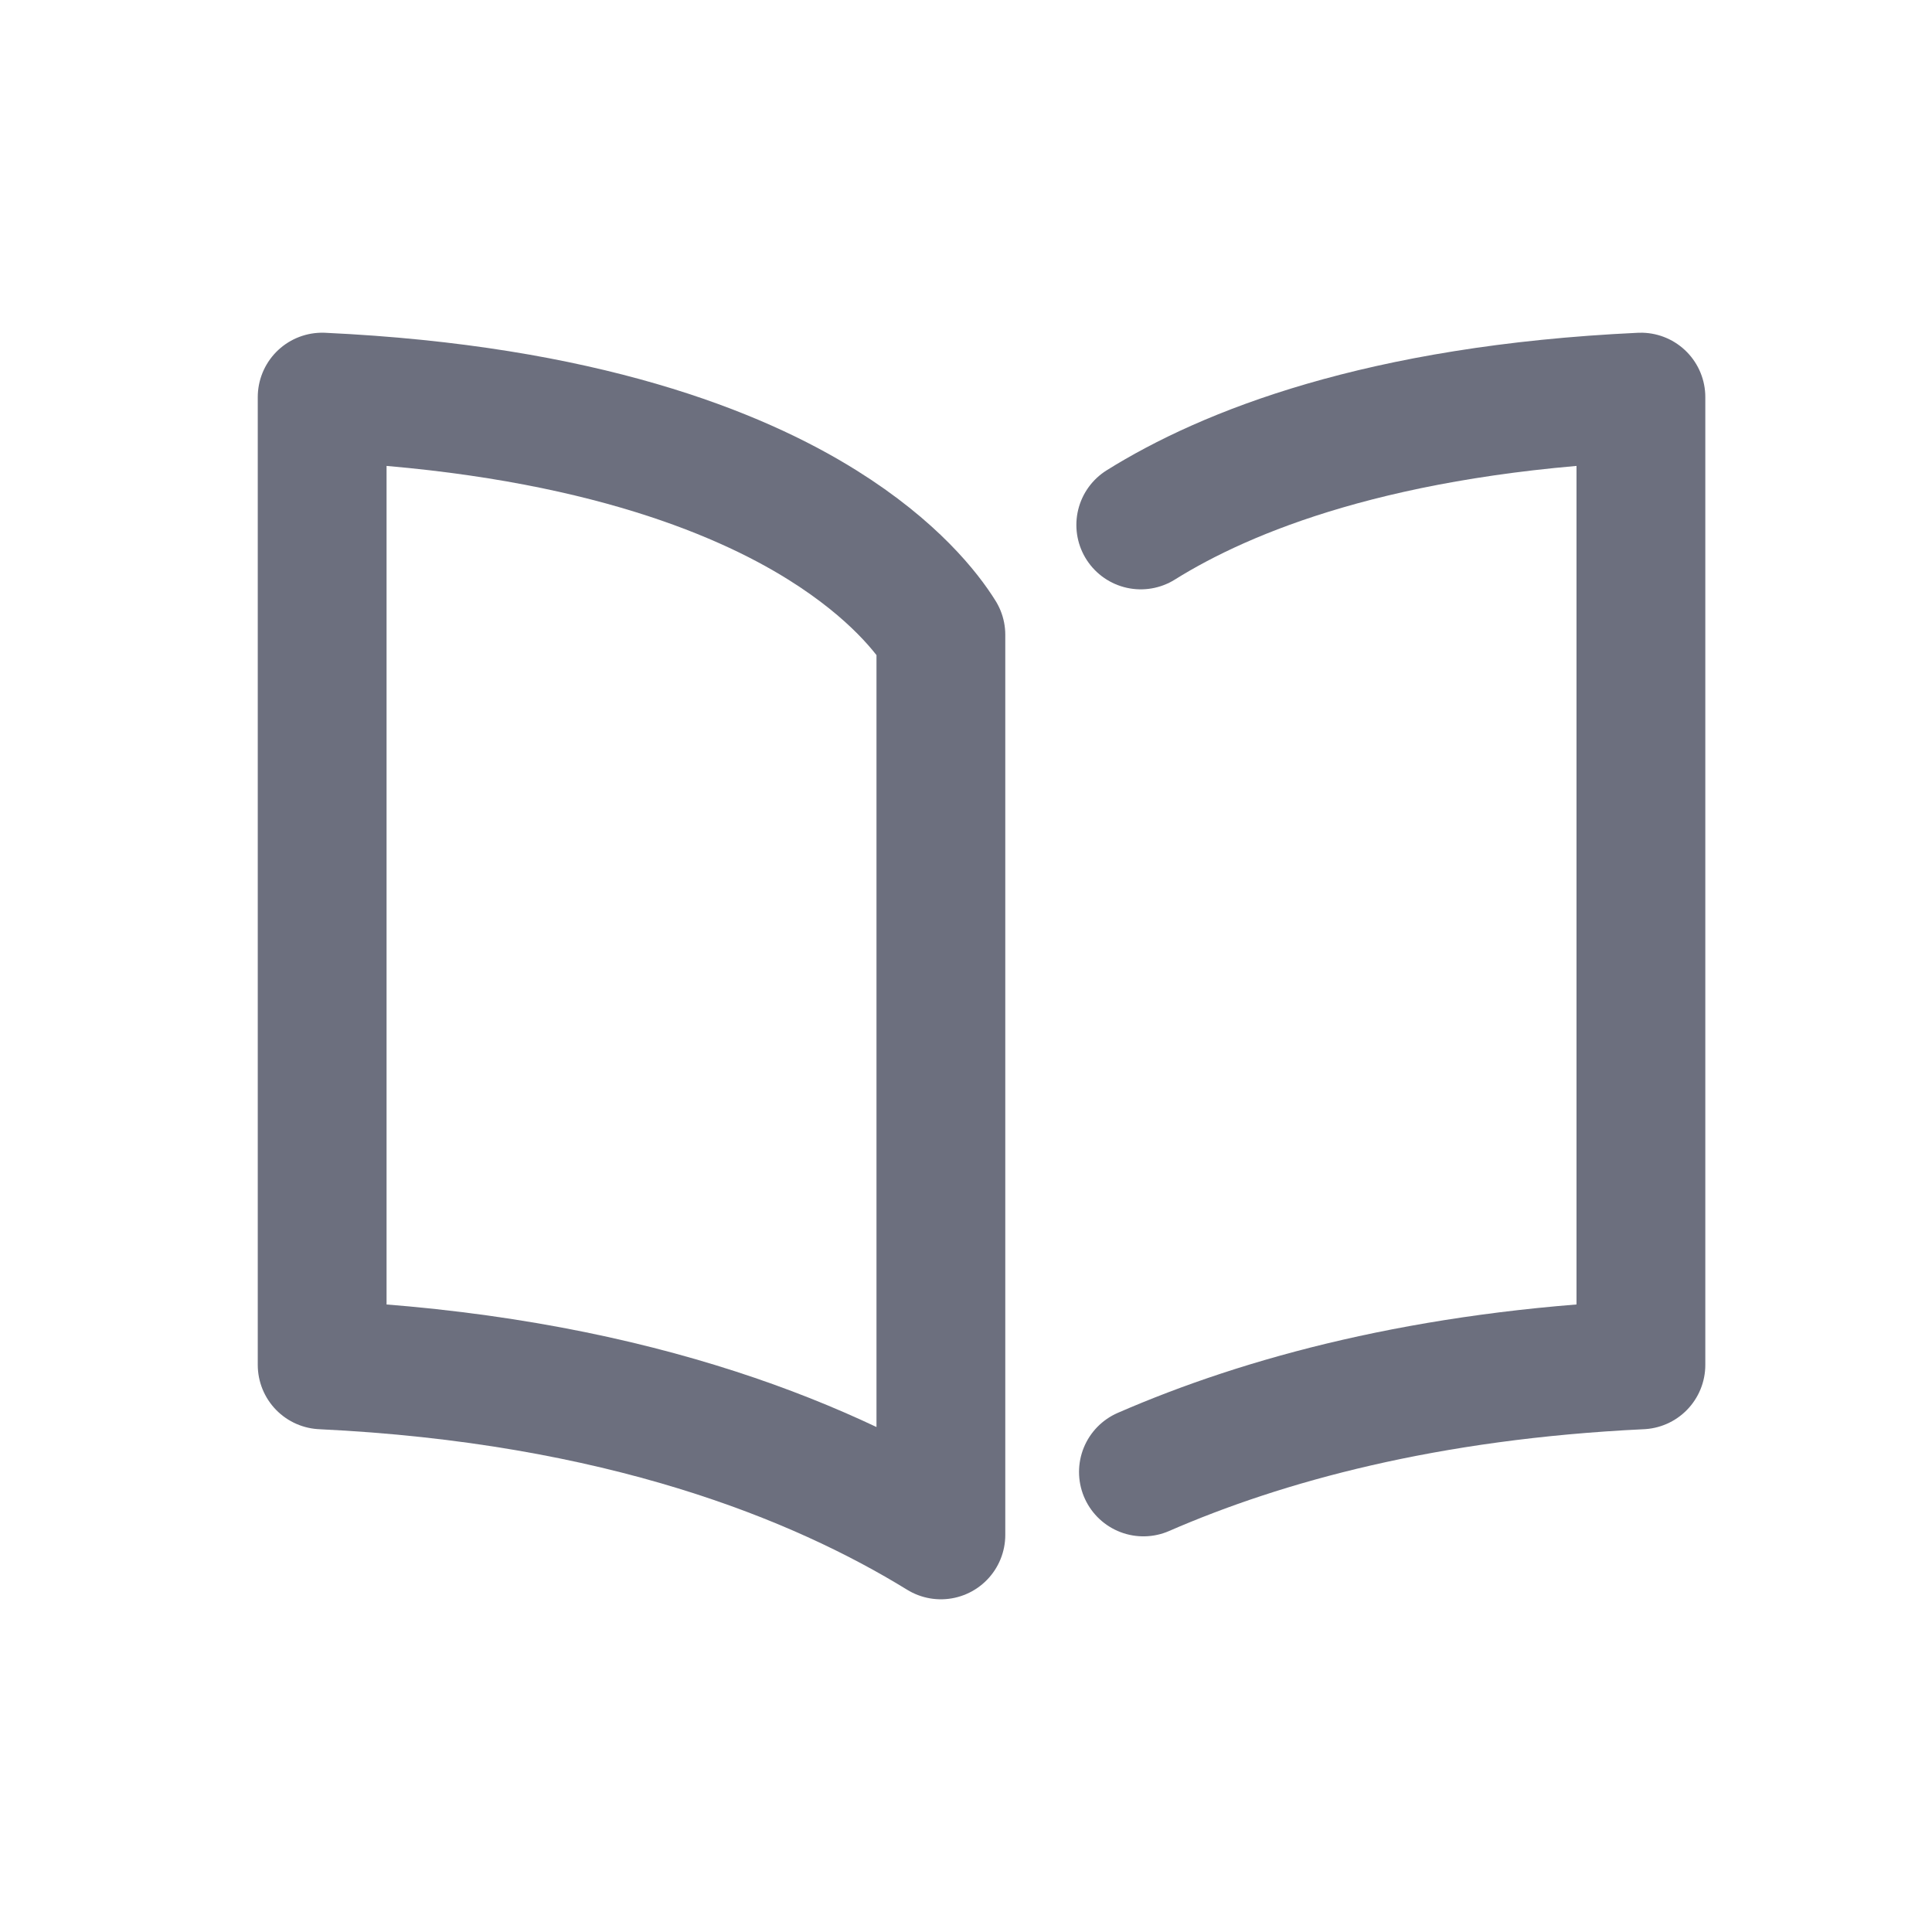 <?xml version="1.0" encoding="UTF-8"?>
<svg width="24px" height="24px" viewBox="0 0 24 24" version="1.1" xmlns="http://www.w3.org/2000/svg" xmlns:xlink="http://www.w3.org/1999/xlink">
    <title>漫画详情</title>
    <g id="【个性装扮】装扮路径优化—锤锤" stroke="none" stroke-width="1" fill="none" fill-rule="evenodd" stroke-linecap="round" stroke-linejoin="round">
        <g id="空间背景-获取焦点" transform="translate(-82, -729)" fill-rule="nonzero" stroke="#6C6F7E" stroke-width="1.6">
            <g id="分子/Bars/购买/结算栏" transform="translate(0, 722)">
                <g id="编组-11备份" transform="translate(72, 7)">
                    <g id="编组-9" transform="translate(10, 0)">
                        <g id="编组-13" transform="translate(4.002, 4.933)">
                            <path d="M7.686,14.134 L7.686,2.953 C7.522,2.69 7.105,2.145 6.213,1.588 C5.156,0.927 3.246,0.152 0,0 L0,12.022 C3.694,12.198 6.155,13.192 7.686,14.134 Z" id="路径"></path>
                            <path d="M16.383,1.588 C15.325,0.927 13.415,0.152 10.17,0 L10.17,12.022 C12.833,12.149 14.855,12.701 16.35,13.352" id="路径" transform="translate(13.276, 6.676) scale(-1, 1) translate(-13.276, -6.676) "></path>
                        </g>
                    </g>
                </g>
            </g>
        </g>
    </g>
</svg>